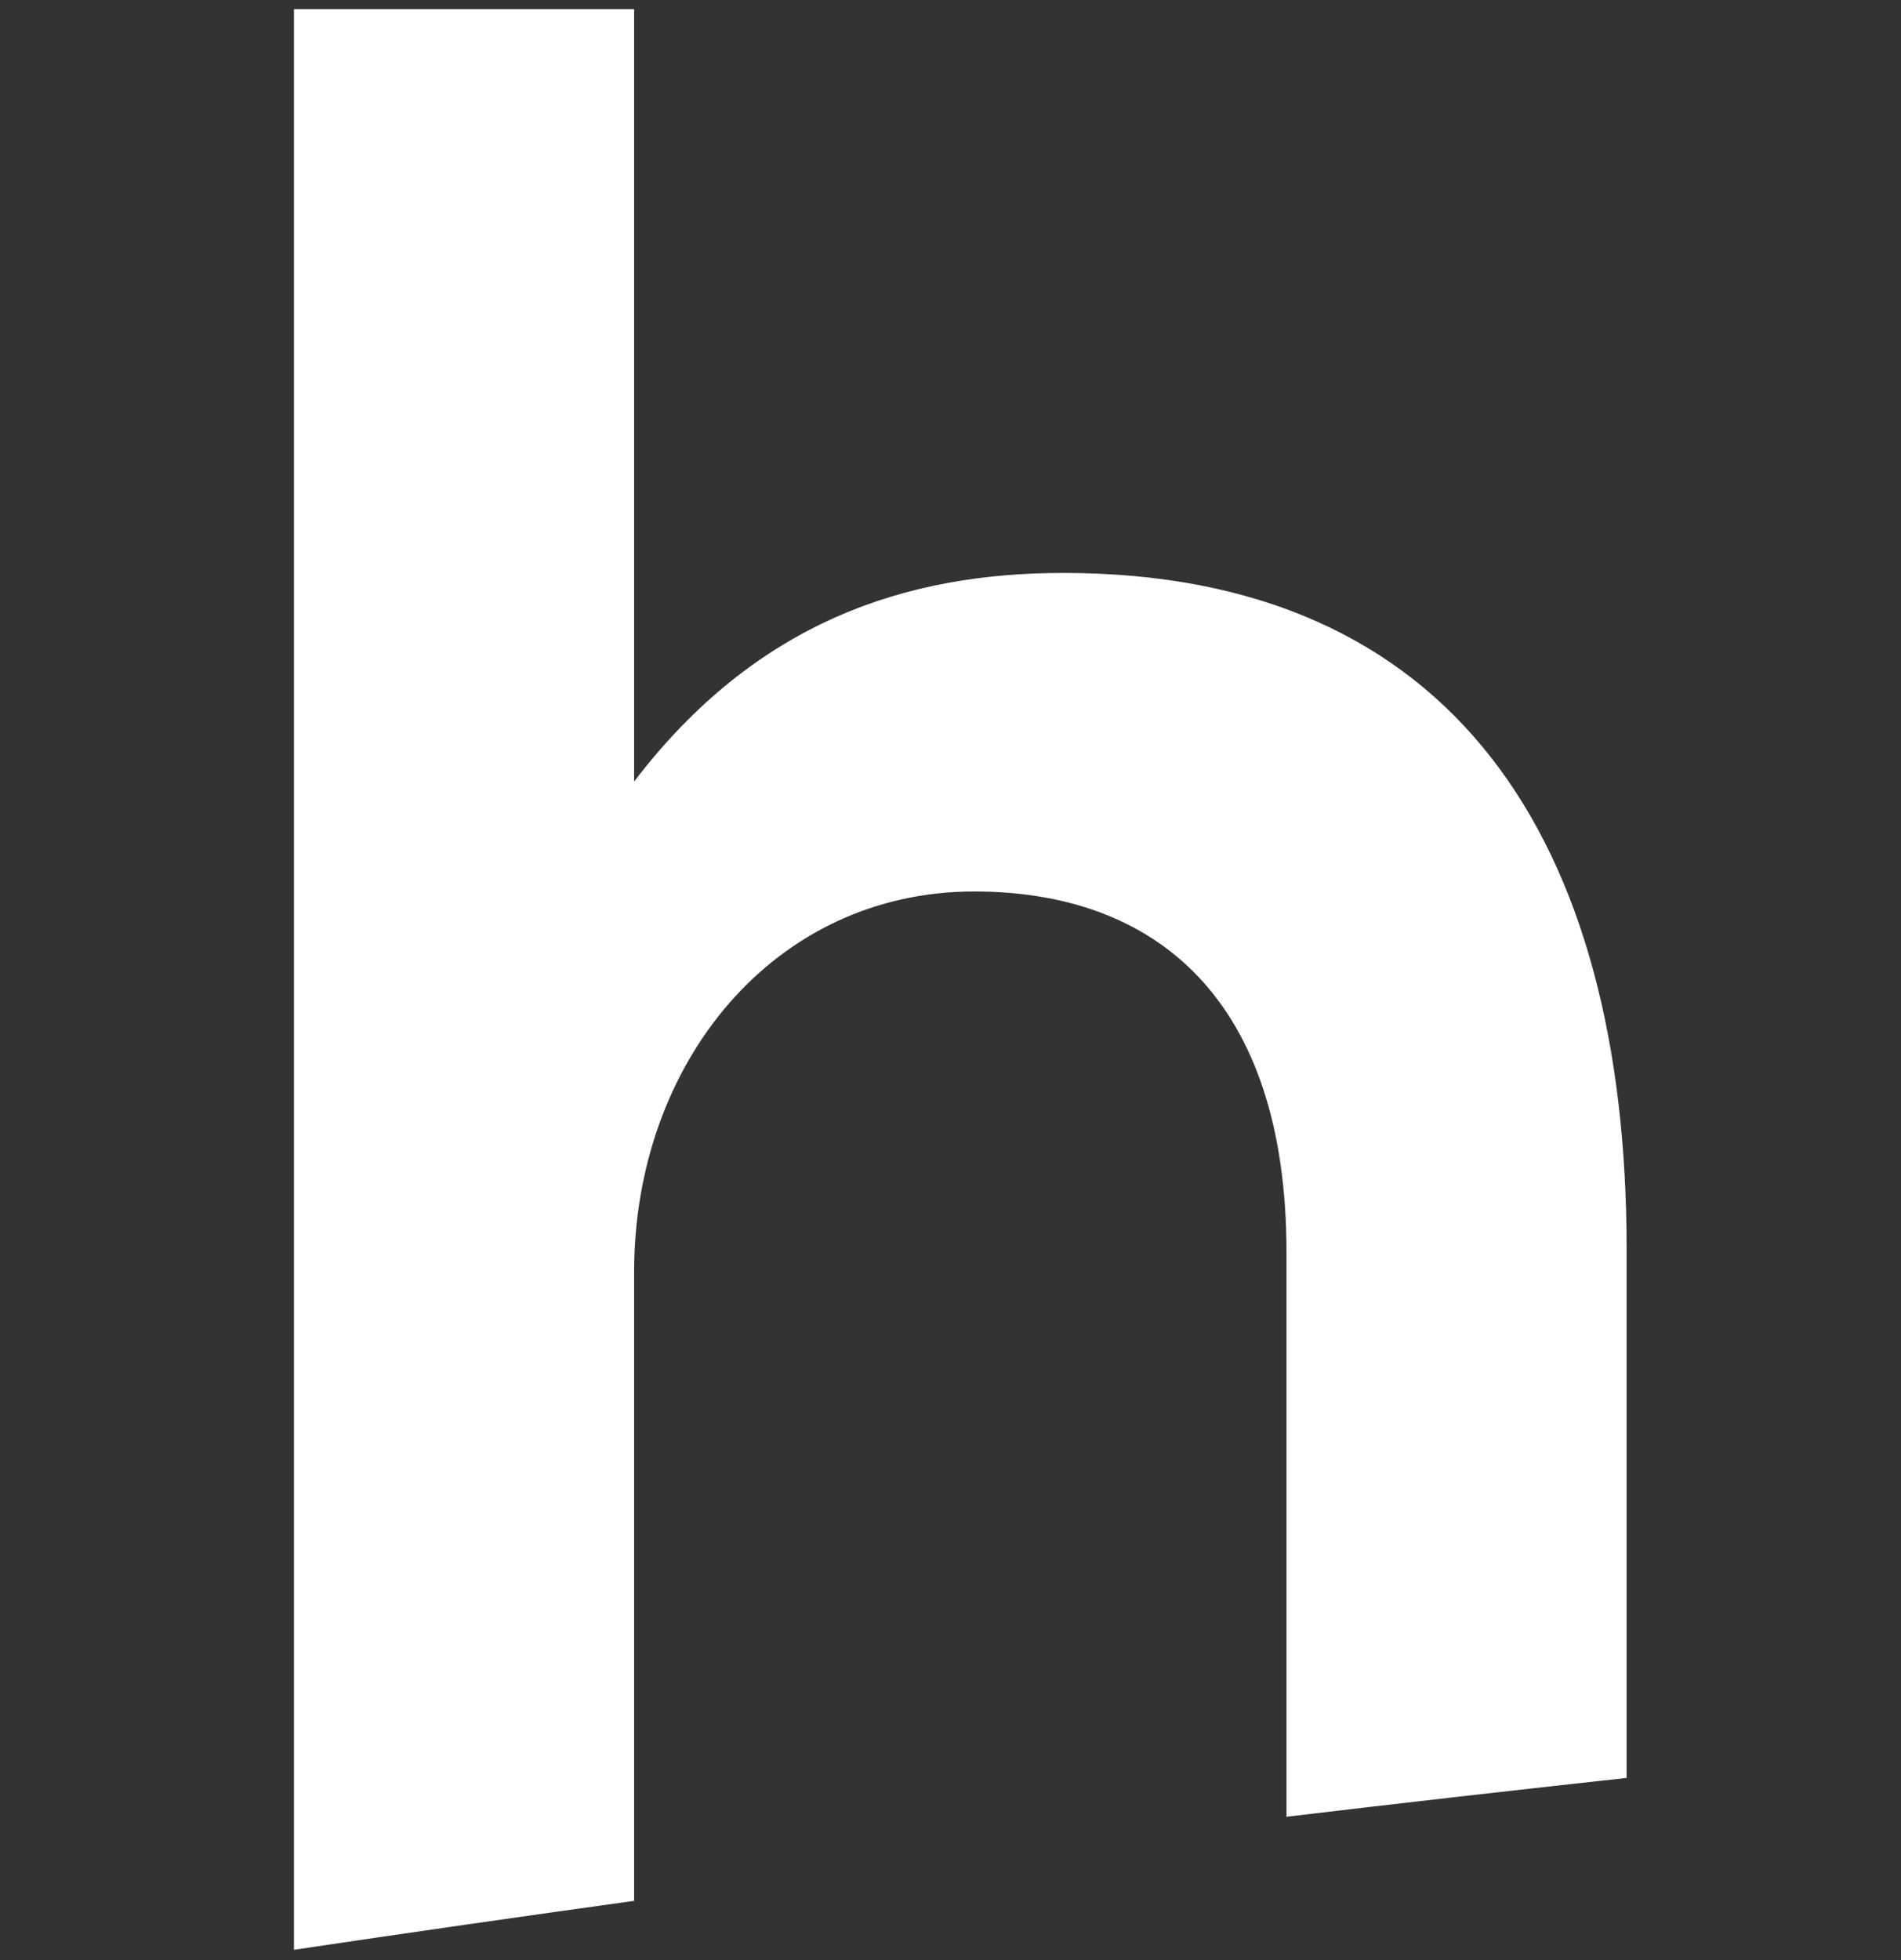 <svg width="97" height="100" viewBox="0 0 97 100" fill="none" xmlns="http://www.w3.org/2000/svg">
<rect x="0" y="0" width="97" height="100" fill="#333333" stroke="none"/>
<path fill-rule="evenodd" clip-rule="evenodd" d="M32.356 0.467H15V99.467C20.776 98.606 26.561 97.775 32.356 96.971V64.891C32.356 54.25 39.469 45.478 49.711 45.478C58.958 45.478 65.644 50.942 65.644 63.885V92.68C71.421 91.992 77.206 91.332 83 90.7V63.741C83 42.889 74.18 29.228 54.264 29.228C46.297 29.228 38.615 31.672 32.356 39.869V0.467Z" fill="white"/>
</svg>
